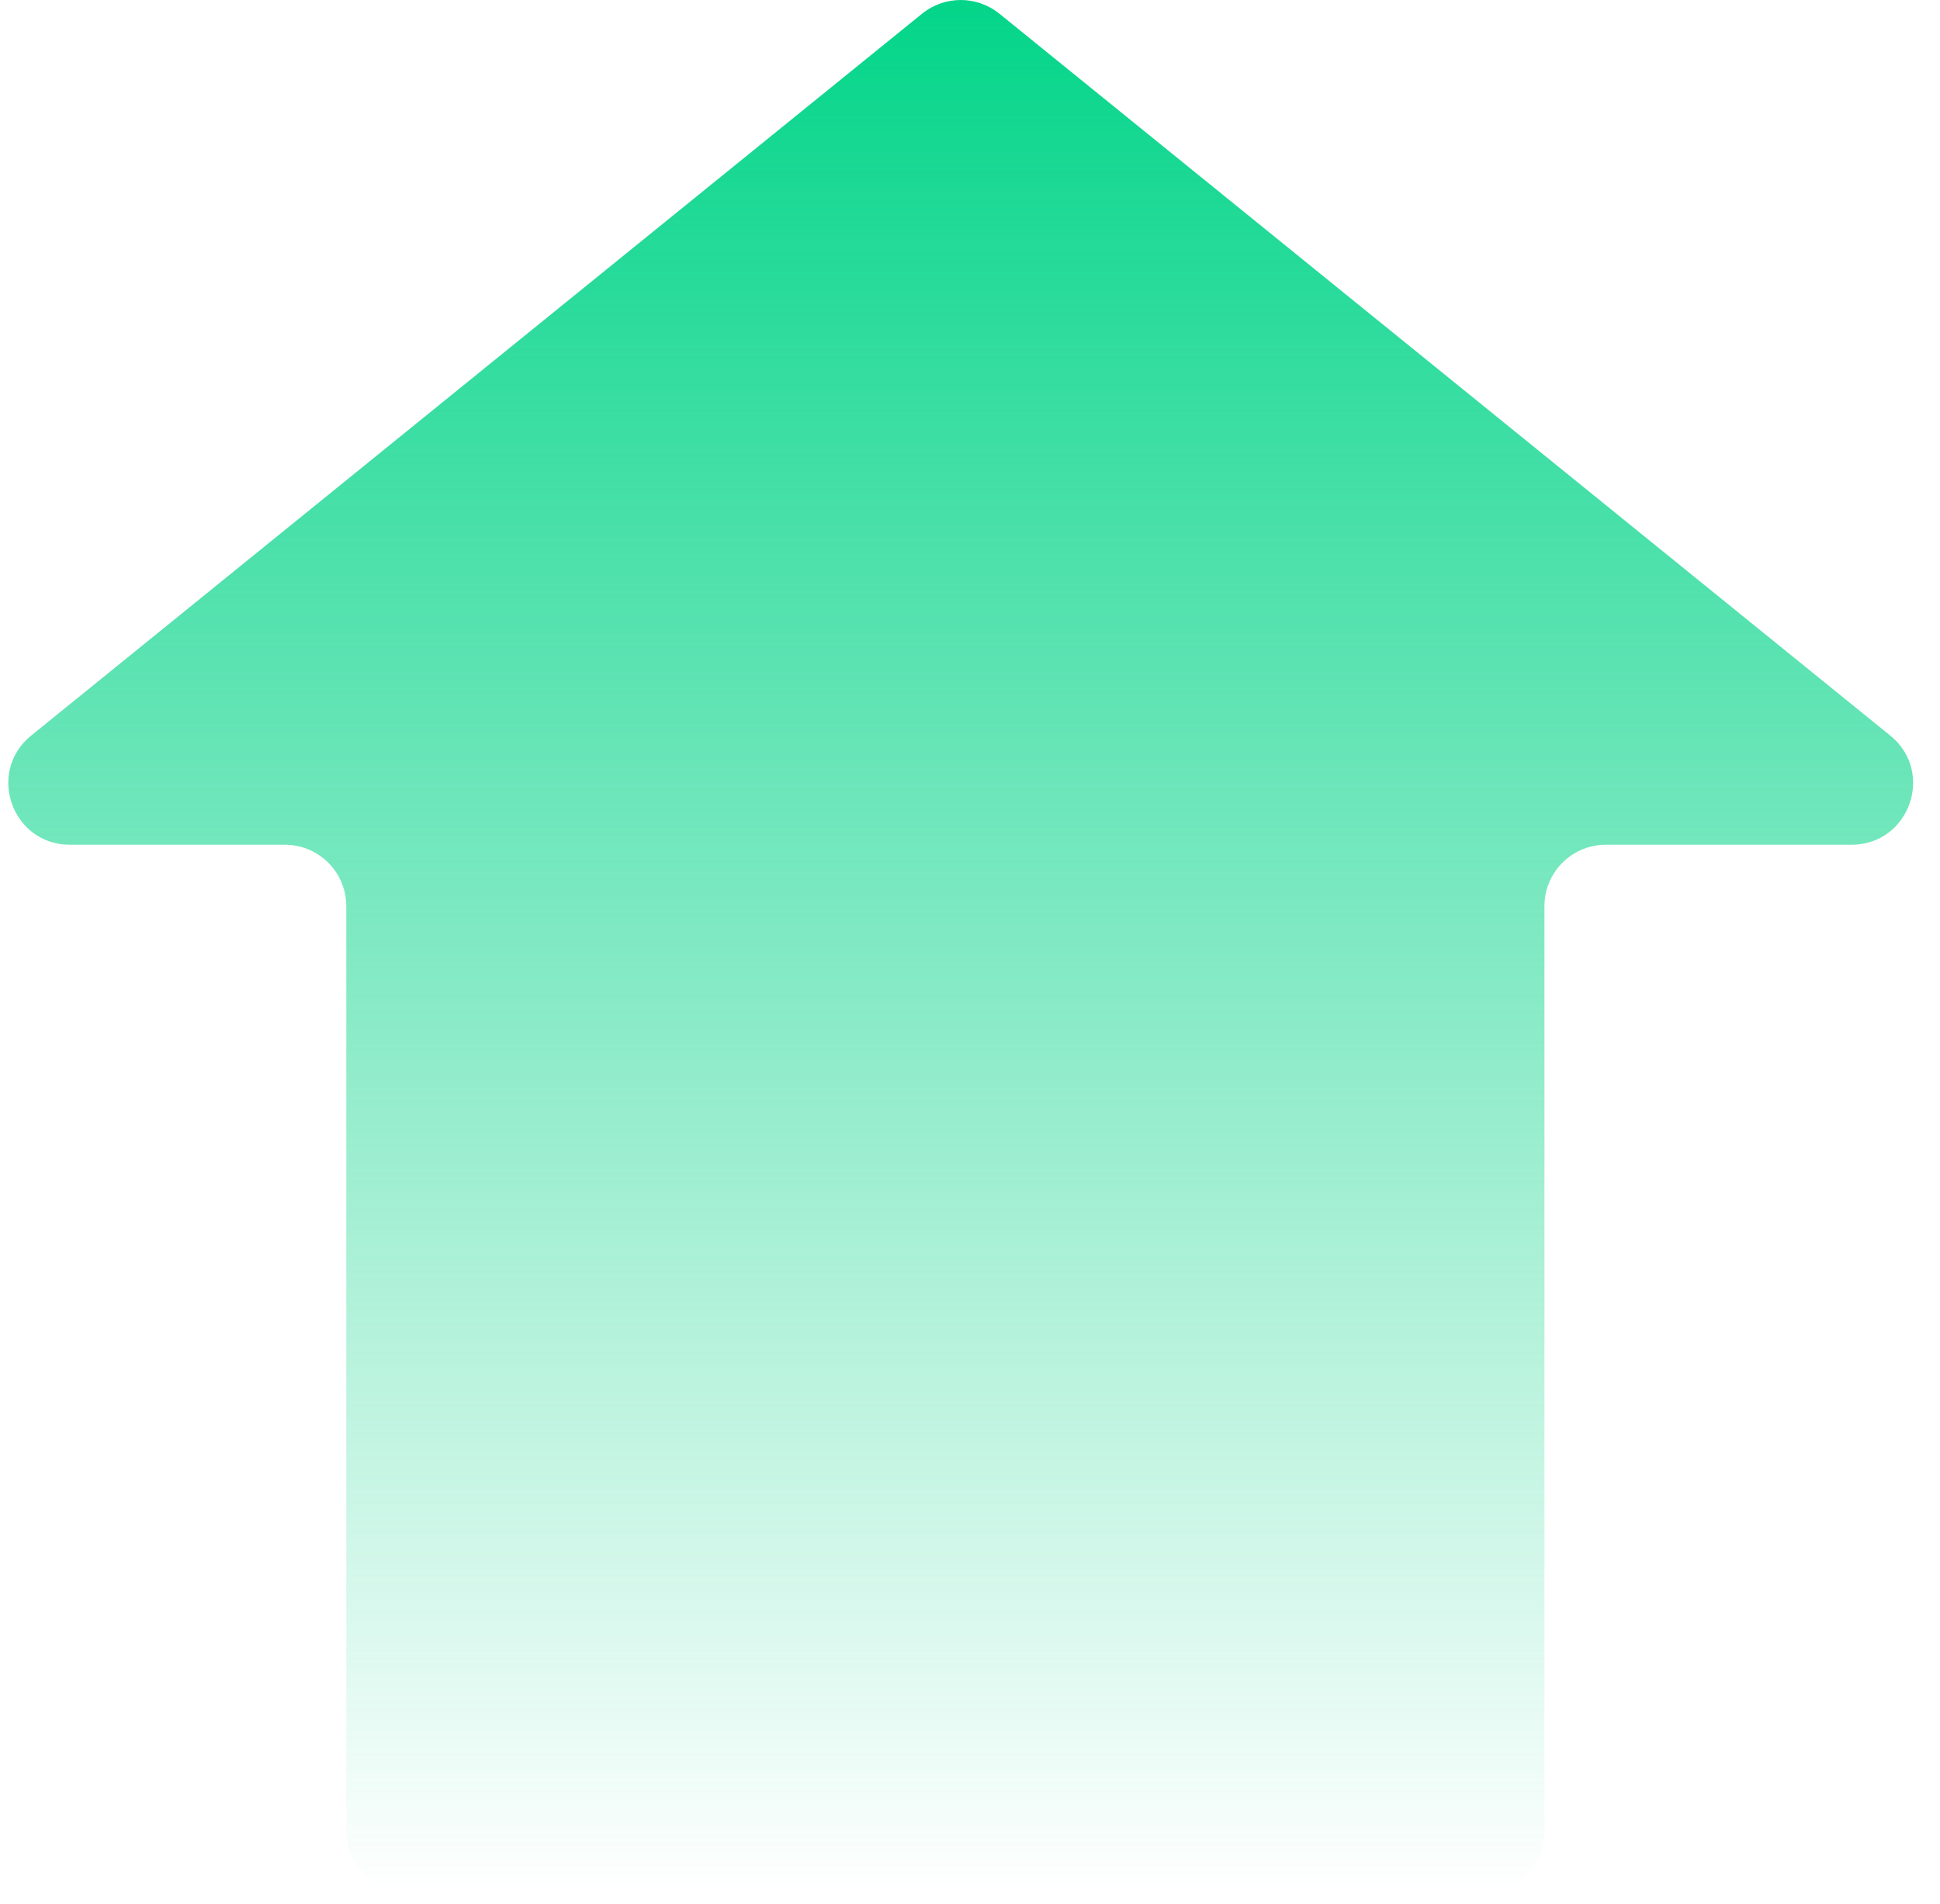 <svg viewBox="0 0 54 53" fill="none" xmlns="http://www.w3.org/2000/svg">
<path fill-rule="evenodd" clip-rule="evenodd" d="M51.538 23.517C53.15 23.517 53.867 21.492 52.615 20.478L27.819 0.382C27.191 -0.127 26.293 -0.127 25.665 0.382L0.868 20.478C-0.384 21.492 0.334 23.517 1.945 23.517H7.928C8.873 23.517 9.639 24.282 9.639 25.227V50.999C9.639 51.944 10.405 52.709 11.349 52.709H41.279C42.224 52.709 42.99 51.944 42.99 50.999V25.227C42.99 24.282 43.755 23.517 44.7 23.517H51.538Z" fill="url(#paint0_linear)"/>
<defs>
<linearGradient id="paint0_linear" x1="26.742" y1="0" x2="26.742" y2="52.709" gradientUnits="userSpaceOnUse">
<stop stop-color="#03D589"/>
<stop offset="1" stop-color="#02D287" stop-opacity="0"/>
</linearGradient>
</defs>
</svg>
